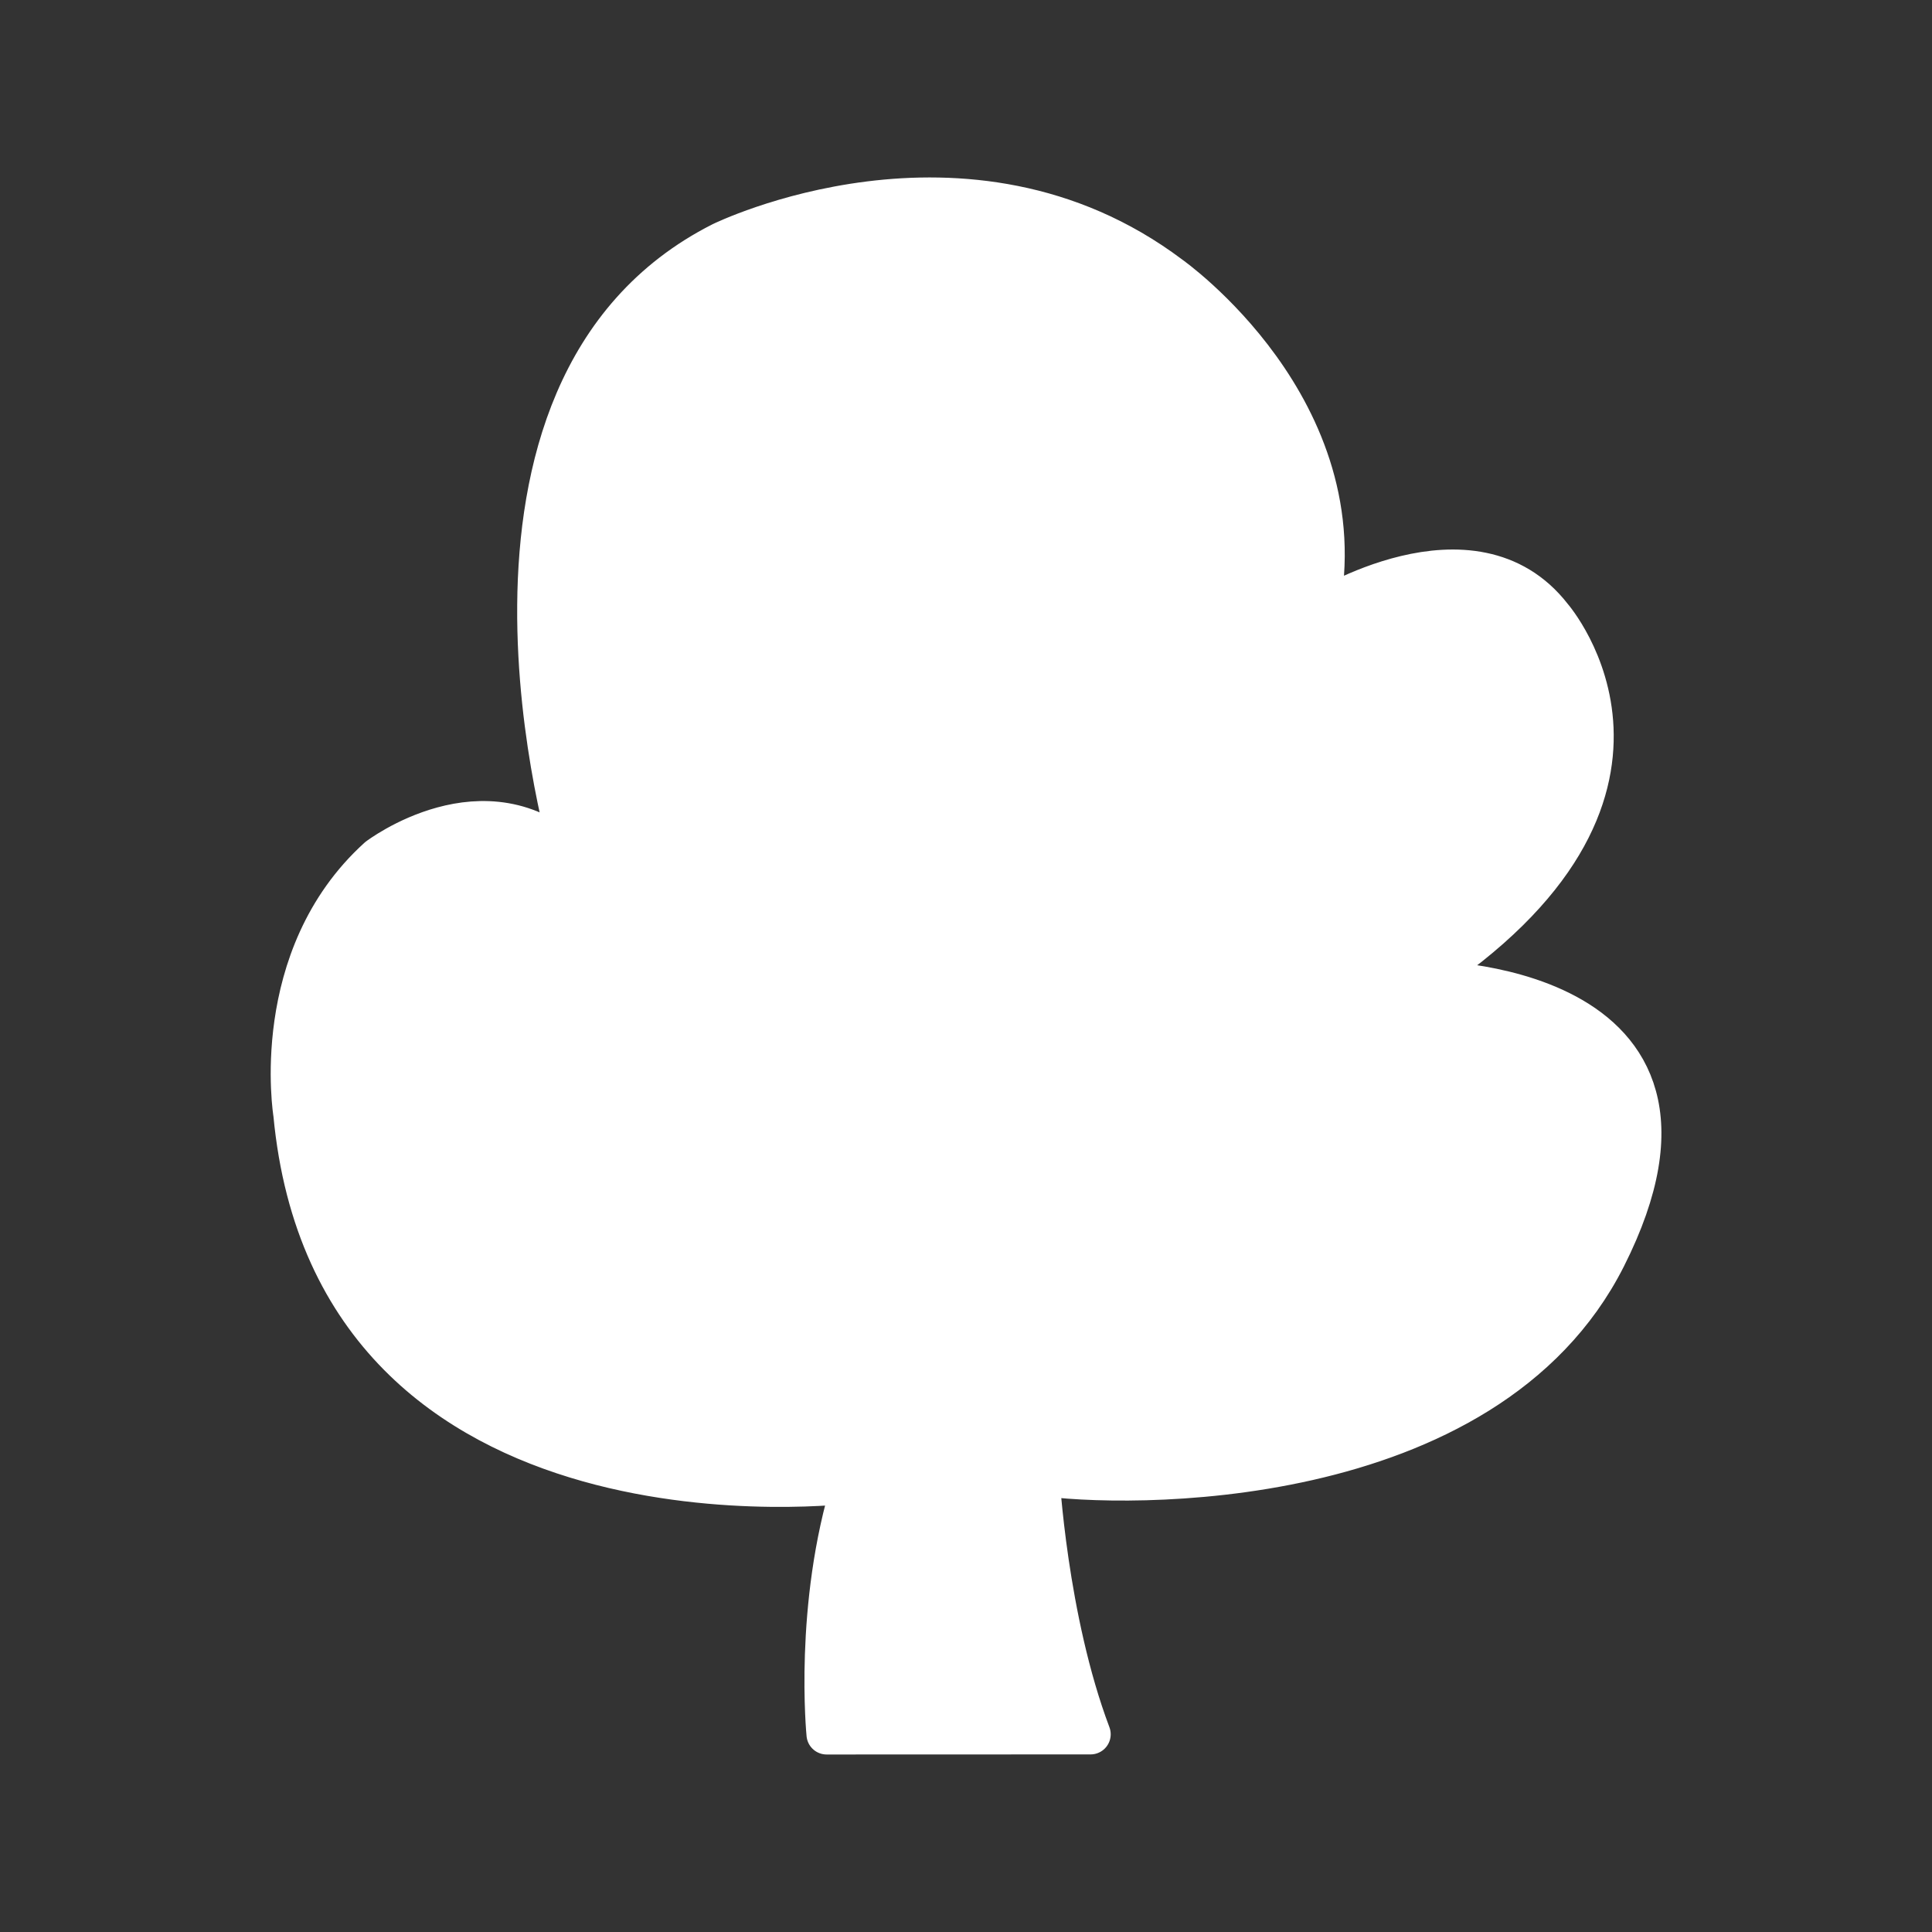 <?xml version="1.0" encoding="UTF-8"?>
<svg version="1.1" viewBox="0 0 48 48" xml:space="preserve" xmlns="http://www.w3.org/2000/svg"><rect x="0" y="0" width="48" height="48" fill="#333333" stroke="none"/><defs><style>.a{fill:none;stroke:#fff;stroke-linecap:round;stroke-linejoin:round;}</style><style>
      .cls-1 {
        fill: #fff;
      }

      .cls-2 {
        isolation: isolate;
      }

      .cls-2, .cls-3 {
        fill: #98dc9a;
      }
    </style></defs><g transform="translate(-4.637 12.427)" fill="none" stroke="#fff" stroke-linecap="round" stroke-linejoin="round"><path class="cls-1" d="m25.174 30.663s-0.318-3.184 0.638-6.242c0 0-12.865 1.655-13.885-9.173 0 0-0.638-3.886 2.102-6.368 0 0 2.675-2.037 4.808 0 0 0-3.51-11.626 3.726-15.288 0 0 6.076-2.982 11.145 0.829 0 0 4.713 3.313 3.695 8.344 0 0 3.822-2.42 5.795 0.126 0 0 3.822 4.395-3.249 9.043 0 0 8.088-0.065 4.586 6.879-2.982 5.91-12.039 5.733-14.076 5.415 0 0 0.191 3.566 1.273 6.433z"/><path d="m24.416 9.591v8.877h8.441v-4.72h-4.944v-1.503h3.091v-1.345h-3.091v-1.394h4.944v-4.829h-8.441z" stroke-width=".755"/></g></svg>
